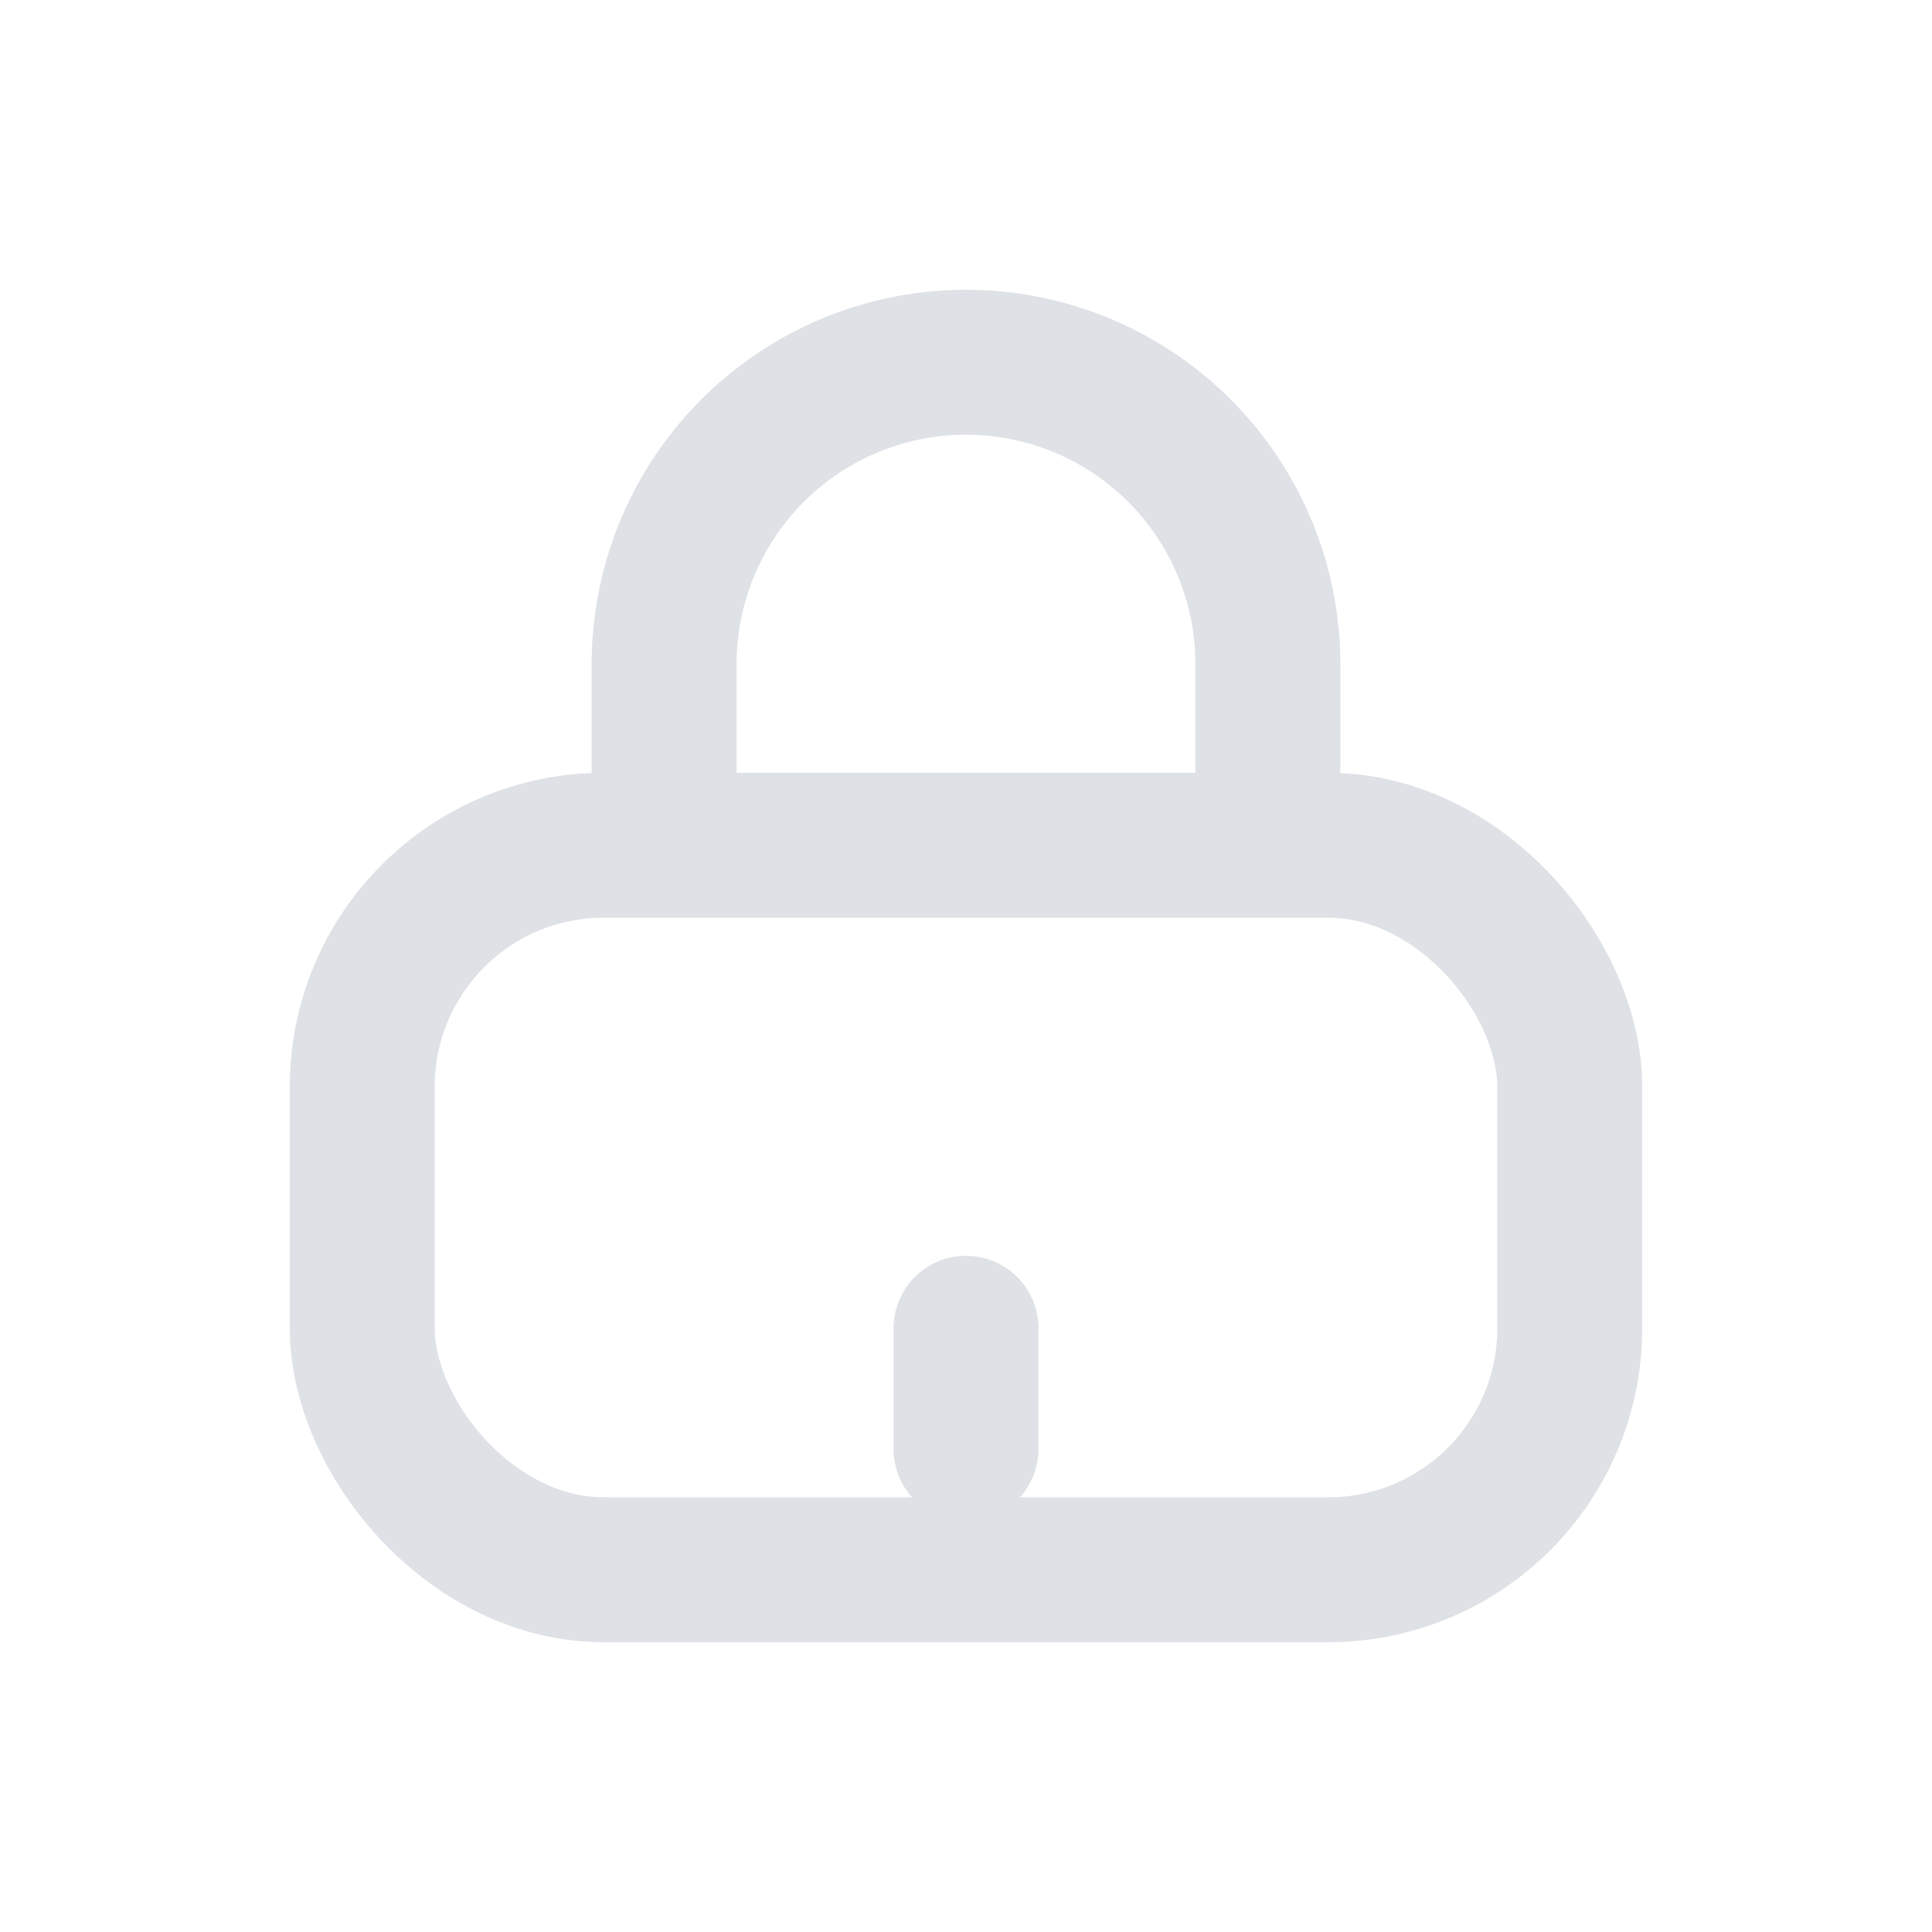 <svg width="16" height="16" fill="none" xmlns="http://www.w3.org/2000/svg"><rect x="3" y="7" width="10" height="6" rx="2" stroke="#DEE1E6" stroke-width="1.2"/><path d="M8 11v1" stroke="#DEE1E6" stroke-width="1.2" stroke-linecap="round"/><path d="M5.5 7V5.5A2.5 2.5 0 0 1 8 3a2.5 2.5 0 0 1 2.5 2.5V7" stroke="#DEE1E6" stroke-width="1.2"/></svg>
